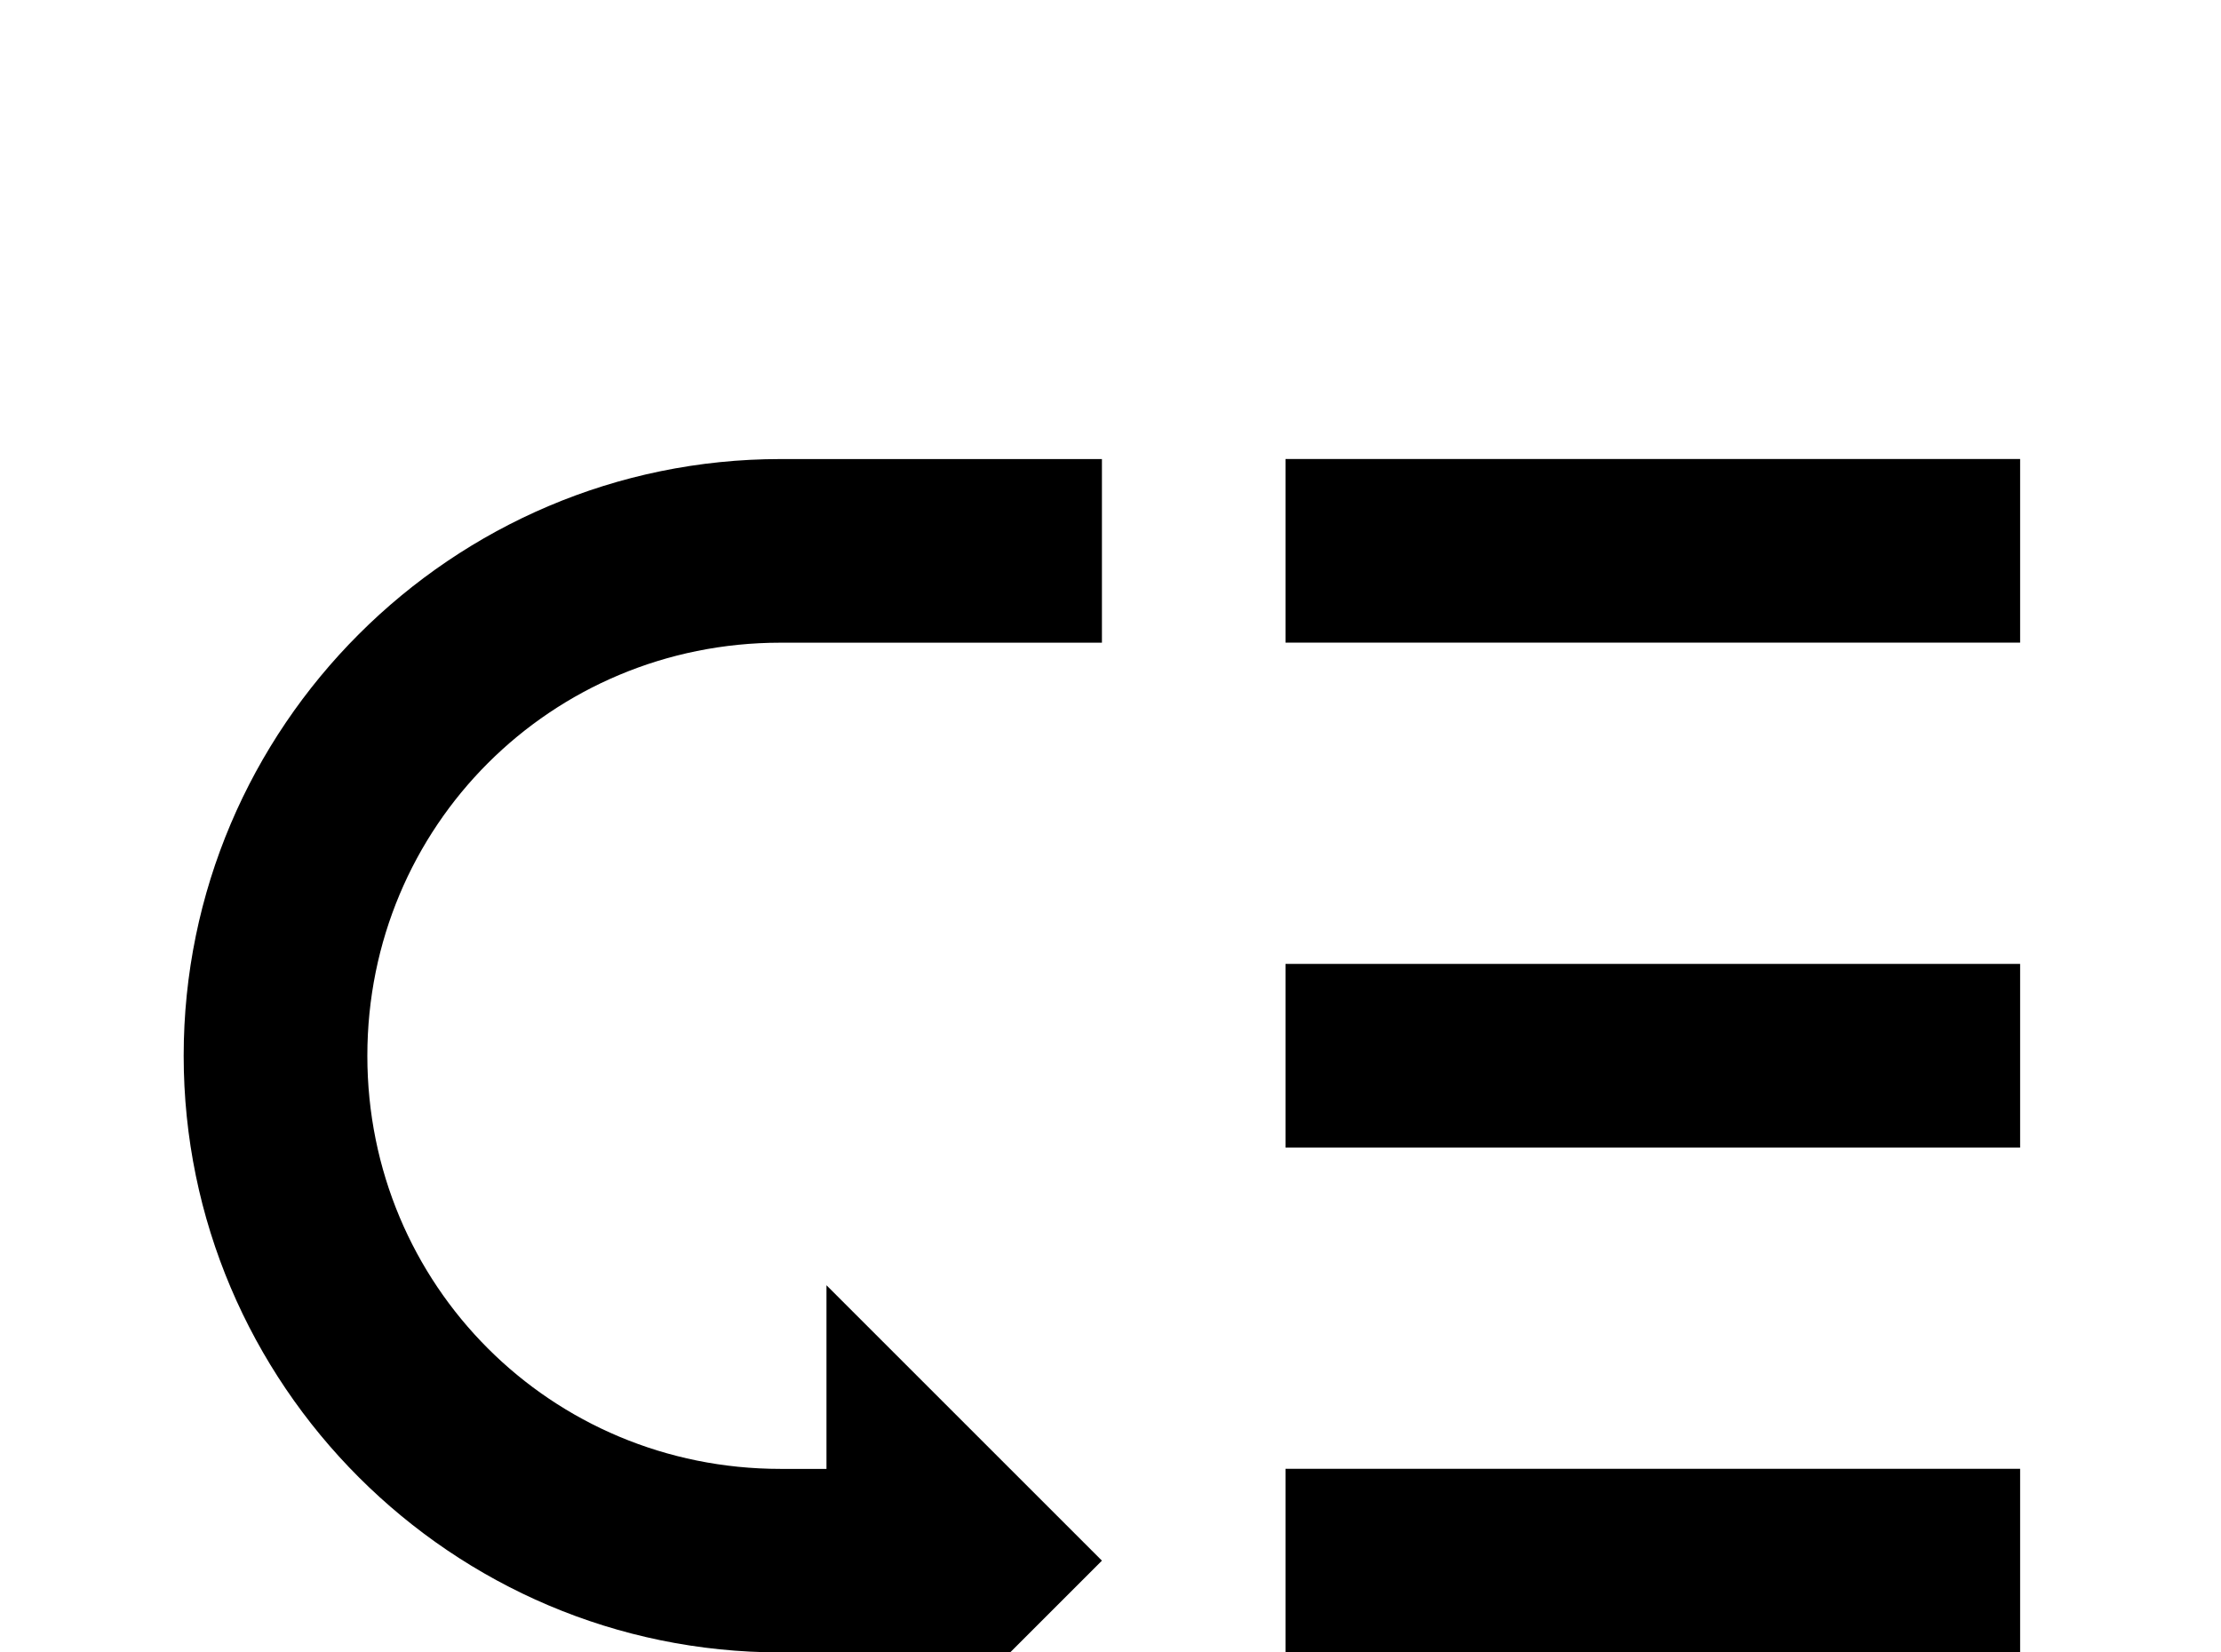 <!-- Generated by IcoMoon.io -->
<svg version="1.1" xmlns="http://www.w3.org/2000/svg" width="43" height="32" viewBox="0 0 43 32">
<title>priority-low</title>
<path d="M24.889 8.889h14.222v3.556h-14.222v-3.556M24.889 18.667h14.222v3.556h-14.222v-3.556M24.889 28.444h14.222v3.556h-14.222v-3.556M3.556 20.444c0 6.364 5.191 11.556 11.556 11.556h0.889v3.556l5.333-5.333-5.333-5.333v3.556h-0.889c-4.444 0-8-3.556-8-8s3.556-8 8-8h6.222v-3.556h-6.222c-6.364 0-11.556 5.191-11.556 11.556z"></path>
</svg>
